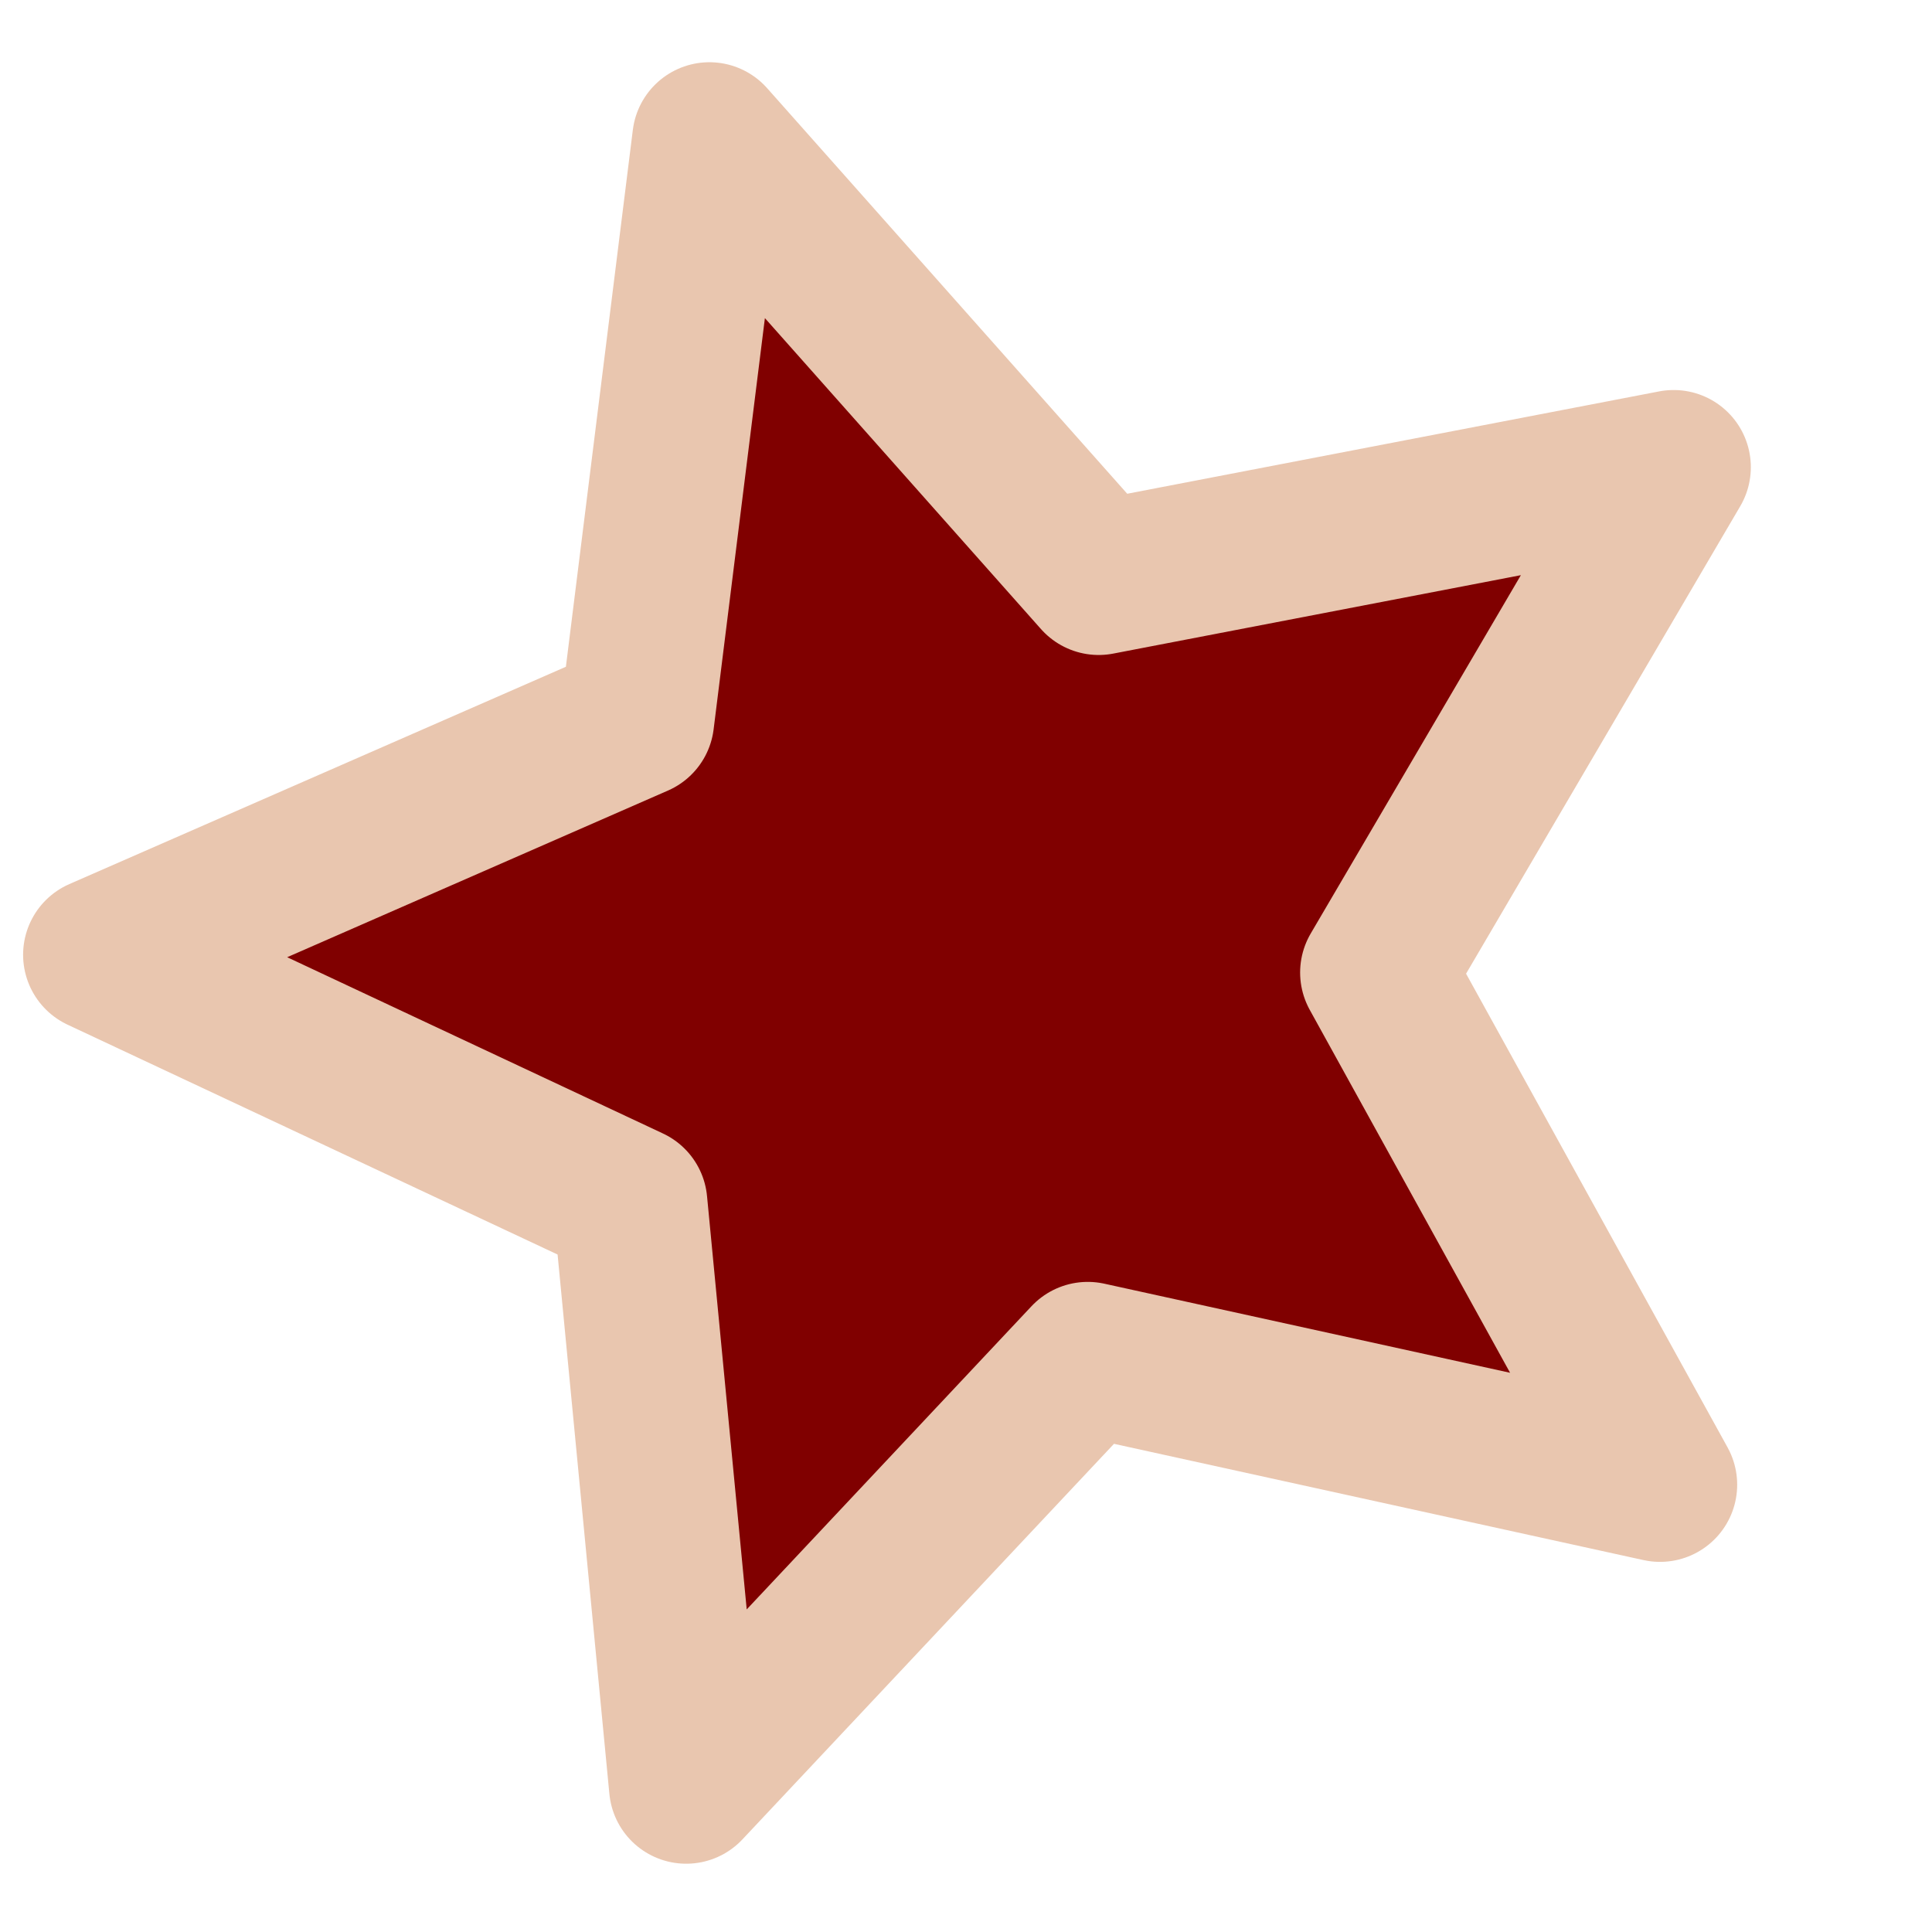 <?xml version="1.0" encoding="UTF-8" standalone="no"?>
<!-- Created with Inkscape (http://www.inkscape.org/) -->

<svg
   width="50"
   height="50"
   viewBox="0 0 13.229 13.229"
   version="1.1"
   id="svg1"
   xmlns="http://www.w3.org/2000/svg"
   xmlns:svg="http://www.w3.org/2000/svg">
  <defs
     id="defs1" />
  <g
     id="layer1">
    <path
       style="fill:#800000;stroke:#e9c6af;stroke-width:0.113;stroke-linecap:round;stroke-linejoin:round;stroke-miterlimit:20.8;stroke-dashoffset:190.753"
       id="path6"
       d="M 7.121,6.995 6.702,6.903 6.408,7.216 6.367,6.789 5.979,6.607 6.372,6.435 6.425,6.01 6.71,6.331 7.131,6.25 6.914,6.62 Z"
       transform="matrix(9.352,0,0,9.352,-55.229,-55.251)" />
  </g>
</svg>
